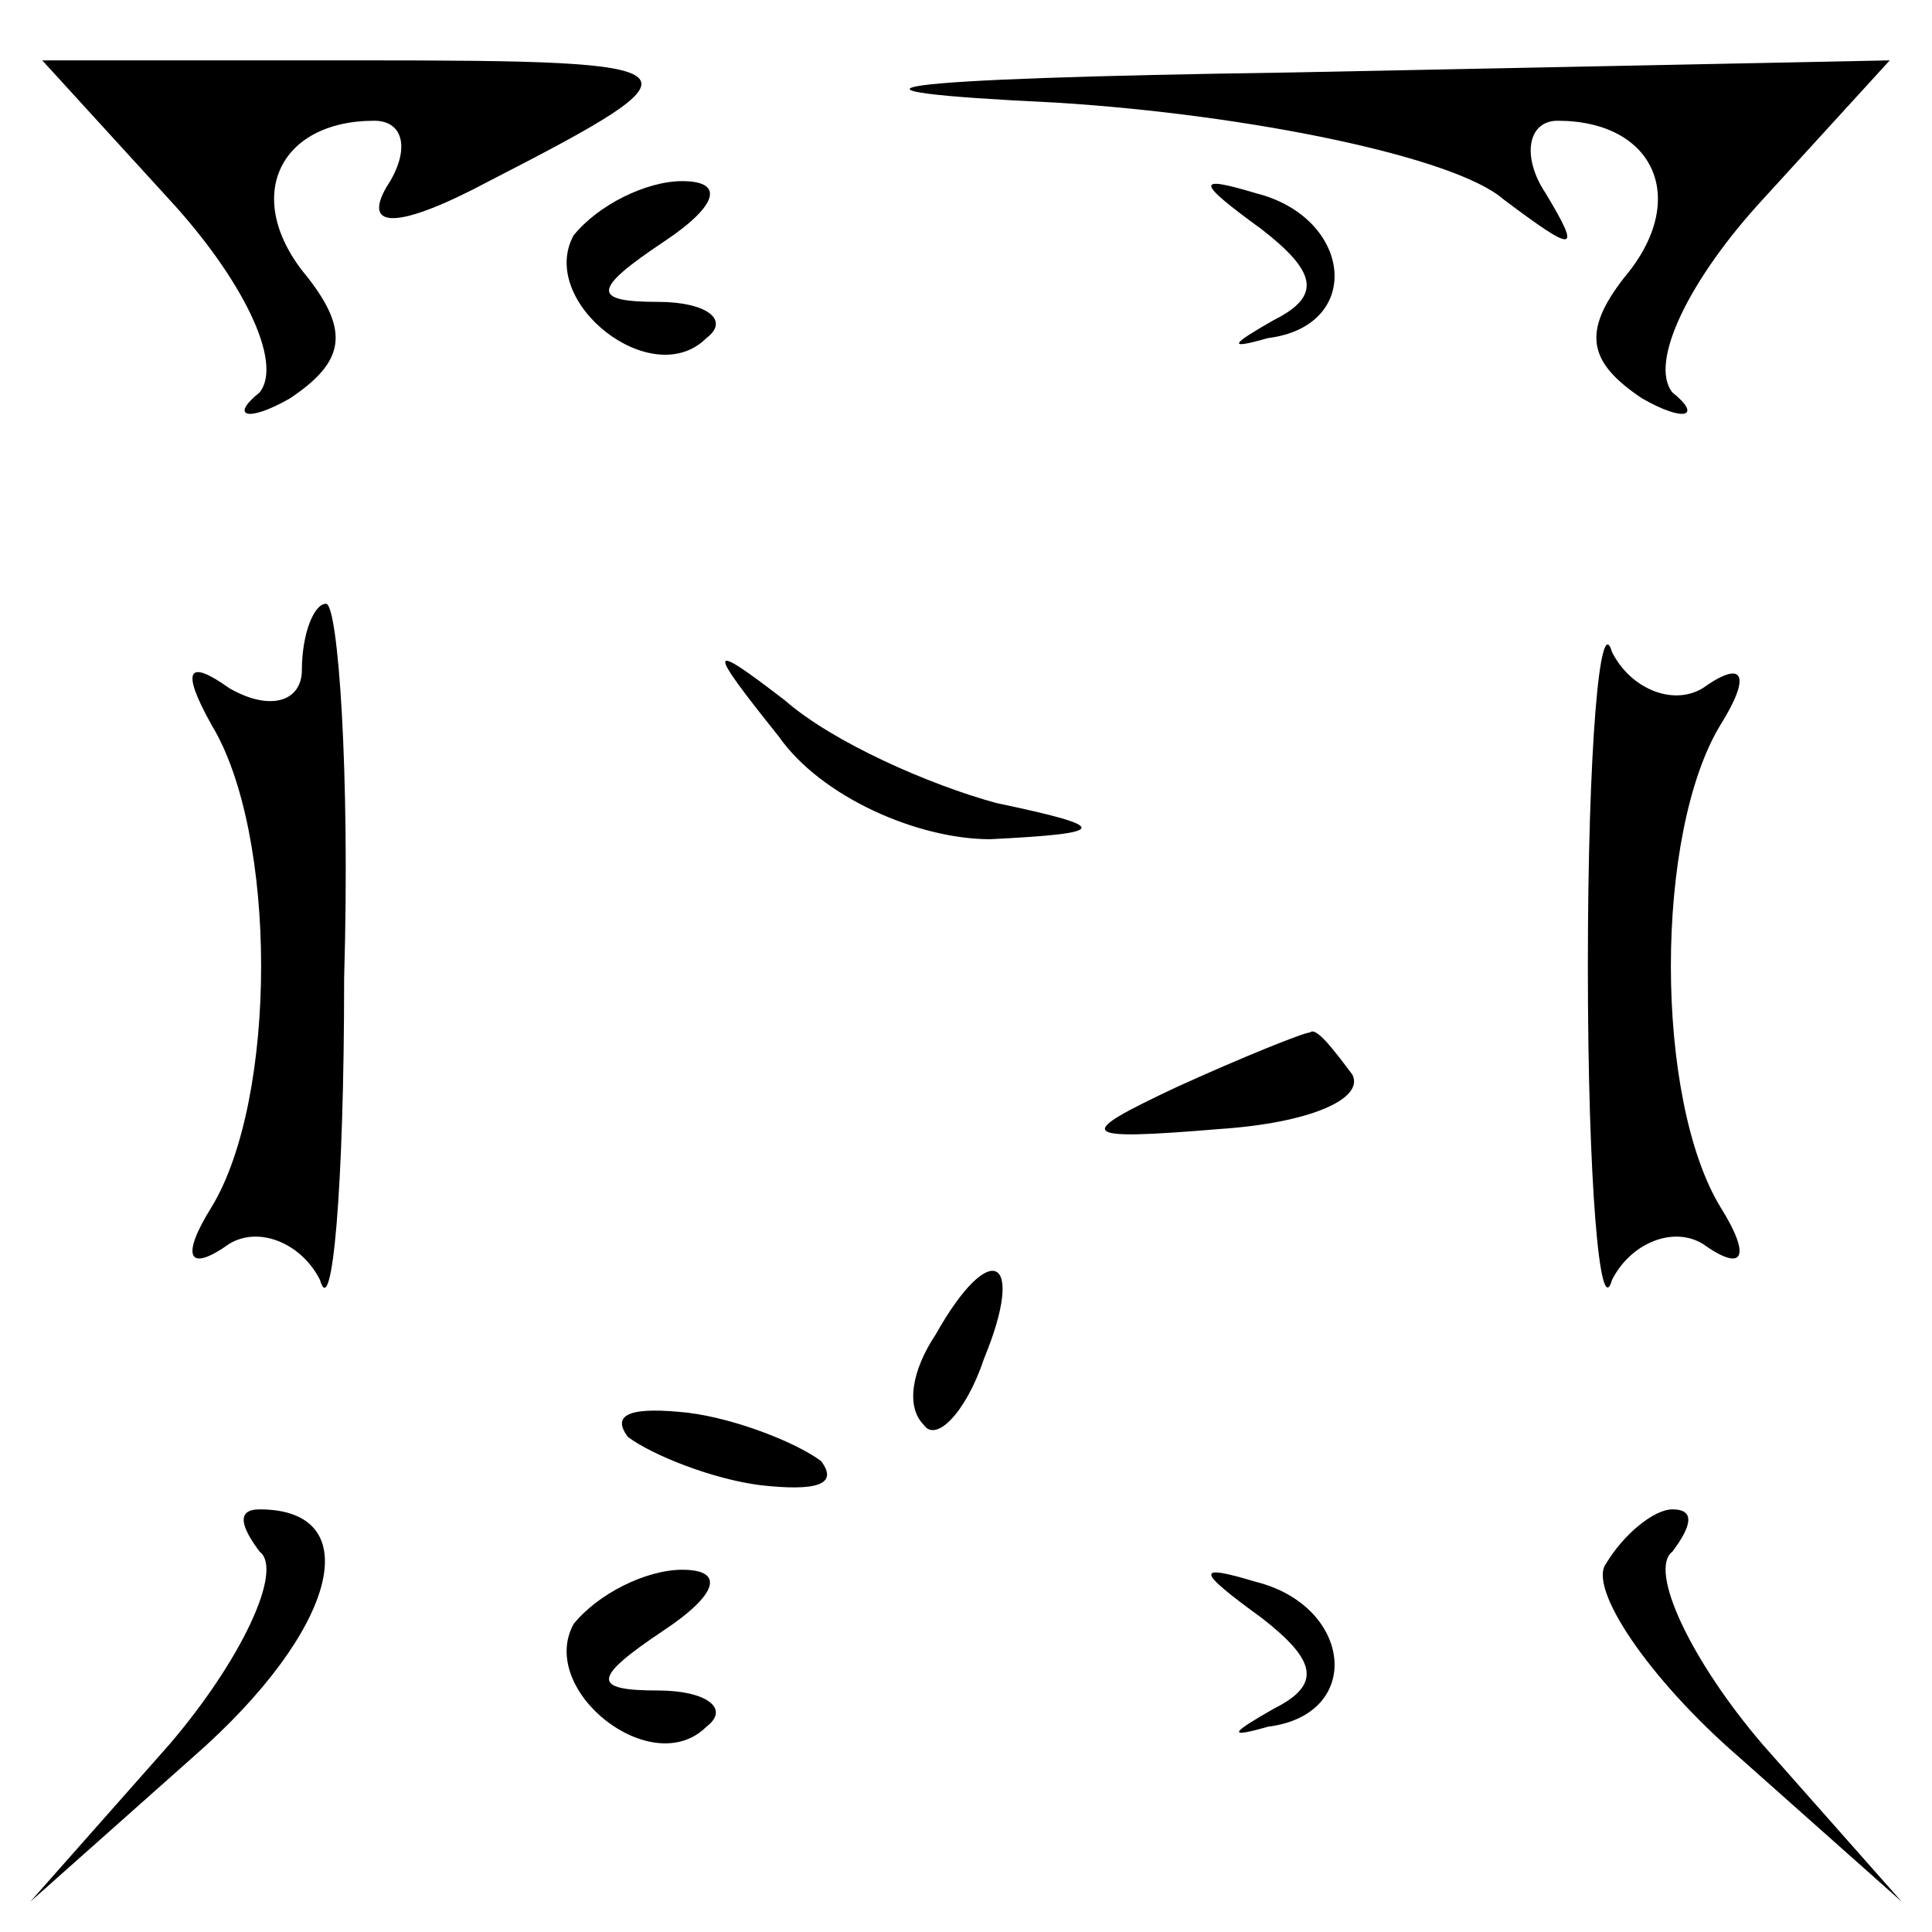 <?xml version="1.0" standalone="no"?>
<!DOCTYPE svg PUBLIC "-//W3C//DTD SVG 20010904//EN"
 "http://www.w3.org/TR/2001/REC-SVG-20010904/DTD/svg10.dtd">
<svg version="1.0" xmlns="http://www.w3.org/2000/svg"
 width="32pt" height="32pt" viewBox="0 0 32 32"
 preserveAspectRatio="xMidYMid meet">
<g transform="translate(0,32) scale(0.1,-0.1)"
fill="#000000" stroke="none">
<path fill="#000000" stroke="none" d="M28 287 c12 -13 19 -27 15 -32 -5 -4
-2 -5 5 -1 9 6 10 11 3 20 -11 13 -5 26 11 26 5 0 6 -5 2 -11 -4 -7 2 -7 17 1
37 19 36 20 -21 20 l-53 0 21 -23z"/>
<path fill="#000000" stroke="none" d="M175 303 c32 -2 66 -9 74 -16 12 -9 13
-9 7 1 -4 6 -3 12 2 12 16 0 22 -13 11 -26 -7 -9 -6 -14 3 -20 7 -4 10 -3 5 1
-4 5 3 19 15 32 l21 23 -99 -2 c-69 -1 -81 -3 -39 -5z"/>
<path fill="#000000" stroke="none" d="M95 281 c-6 -11 13 -26 22 -17 4 3 0 6
-8 6 -11 0 -11 2 1 10 9 6 10 10 3 10 -6 0 -14 -4 -18 -9z"/>
<path fill="#000000" stroke="none" d="M209 282 c9 -7 10 -11 2 -15 -7 -4 -8
-5 -1 -3 16 2 14 20 -2 24 -10 3 -10 2 1 -6z"/>
<path fill="#000000" stroke="none" d="M50 209 c0 -5 -5 -7 -12 -3 -7 5 -8 3
-3 -6 11 -18 11 -62 0 -80 -5 -8 -4 -11 3 -6 5 3 12 0 15 -6 2 -7 4 15 4 50 1
34 -1 62 -3 62 -2 0 -4 -5 -4 -11z"/>
<path fill="#000000" stroke="none" d="M263 160 c0 -36 2 -59 4 -52 3 6 10 9
15 6 7 -5 8 -2 3 6 -11 18 -11 62 0 80 5 8 4 11 -3 6 -5 -3 -12 0 -15 6 -2 7
-4 -16 -4 -52z"/>
<path fill="#000000" stroke="none" d="M129 198 c7 -10 23 -17 35 -17 20 1 20
2 1 6 -11 3 -27 10 -35 17 -13 10 -13 9 -1 -6z"/>
<path fill="#000000" stroke="none" d="M195 140 c-17 -8 -17 -9 7 -7 15 1 24
5 22 9 -3 4 -6 8 -7 7 -1 0 -11 -4 -22 -9z"/>
<path fill="#000000" stroke="none" d="M155 99 c-4 -6 -5 -12 -2 -15 2 -3 7 2
10 11 7 17 1 20 -8 4z"/>
<path fill="#000000" stroke="none" d="M104 82 c4 -3 14 -7 22 -8 9 -1 13 0
10 4 -4 3 -14 7 -22 8 -9 1 -13 0 -10 -4z"/>
<path fill="#000000" stroke="none" d="M43 63 c4 -3 -3 -18 -15 -32 l-23 -26
27 24 c24 21 29 41 11 41 -4 0 -3 -3 0 -7z"/>
<path fill="#000000" stroke="none" d="M266 61 c-3 -4 7 -19 22 -32 l27 -24
-23 26 c-12 14 -19 29 -15 32 3 4 4 7 0 7 -3 0 -8 -4 -11 -9z"/>
<path fill="#000000" stroke="none" d="M95 51 c-6 -11 13 -26 22 -17 4 3 0 6
-8 6 -11 0 -11 2 1 10 9 6 10 10 3 10 -6 0 -14 -4 -18 -9z"/>
<path fill="#000000" stroke="none" d="M209 52 c9 -7 10 -11 2 -15 -7 -4 -8
-5 -1 -3 16 2 14 20 -2 24 -10 3 -10 2 1 -6z"/>
</g>
</svg>
